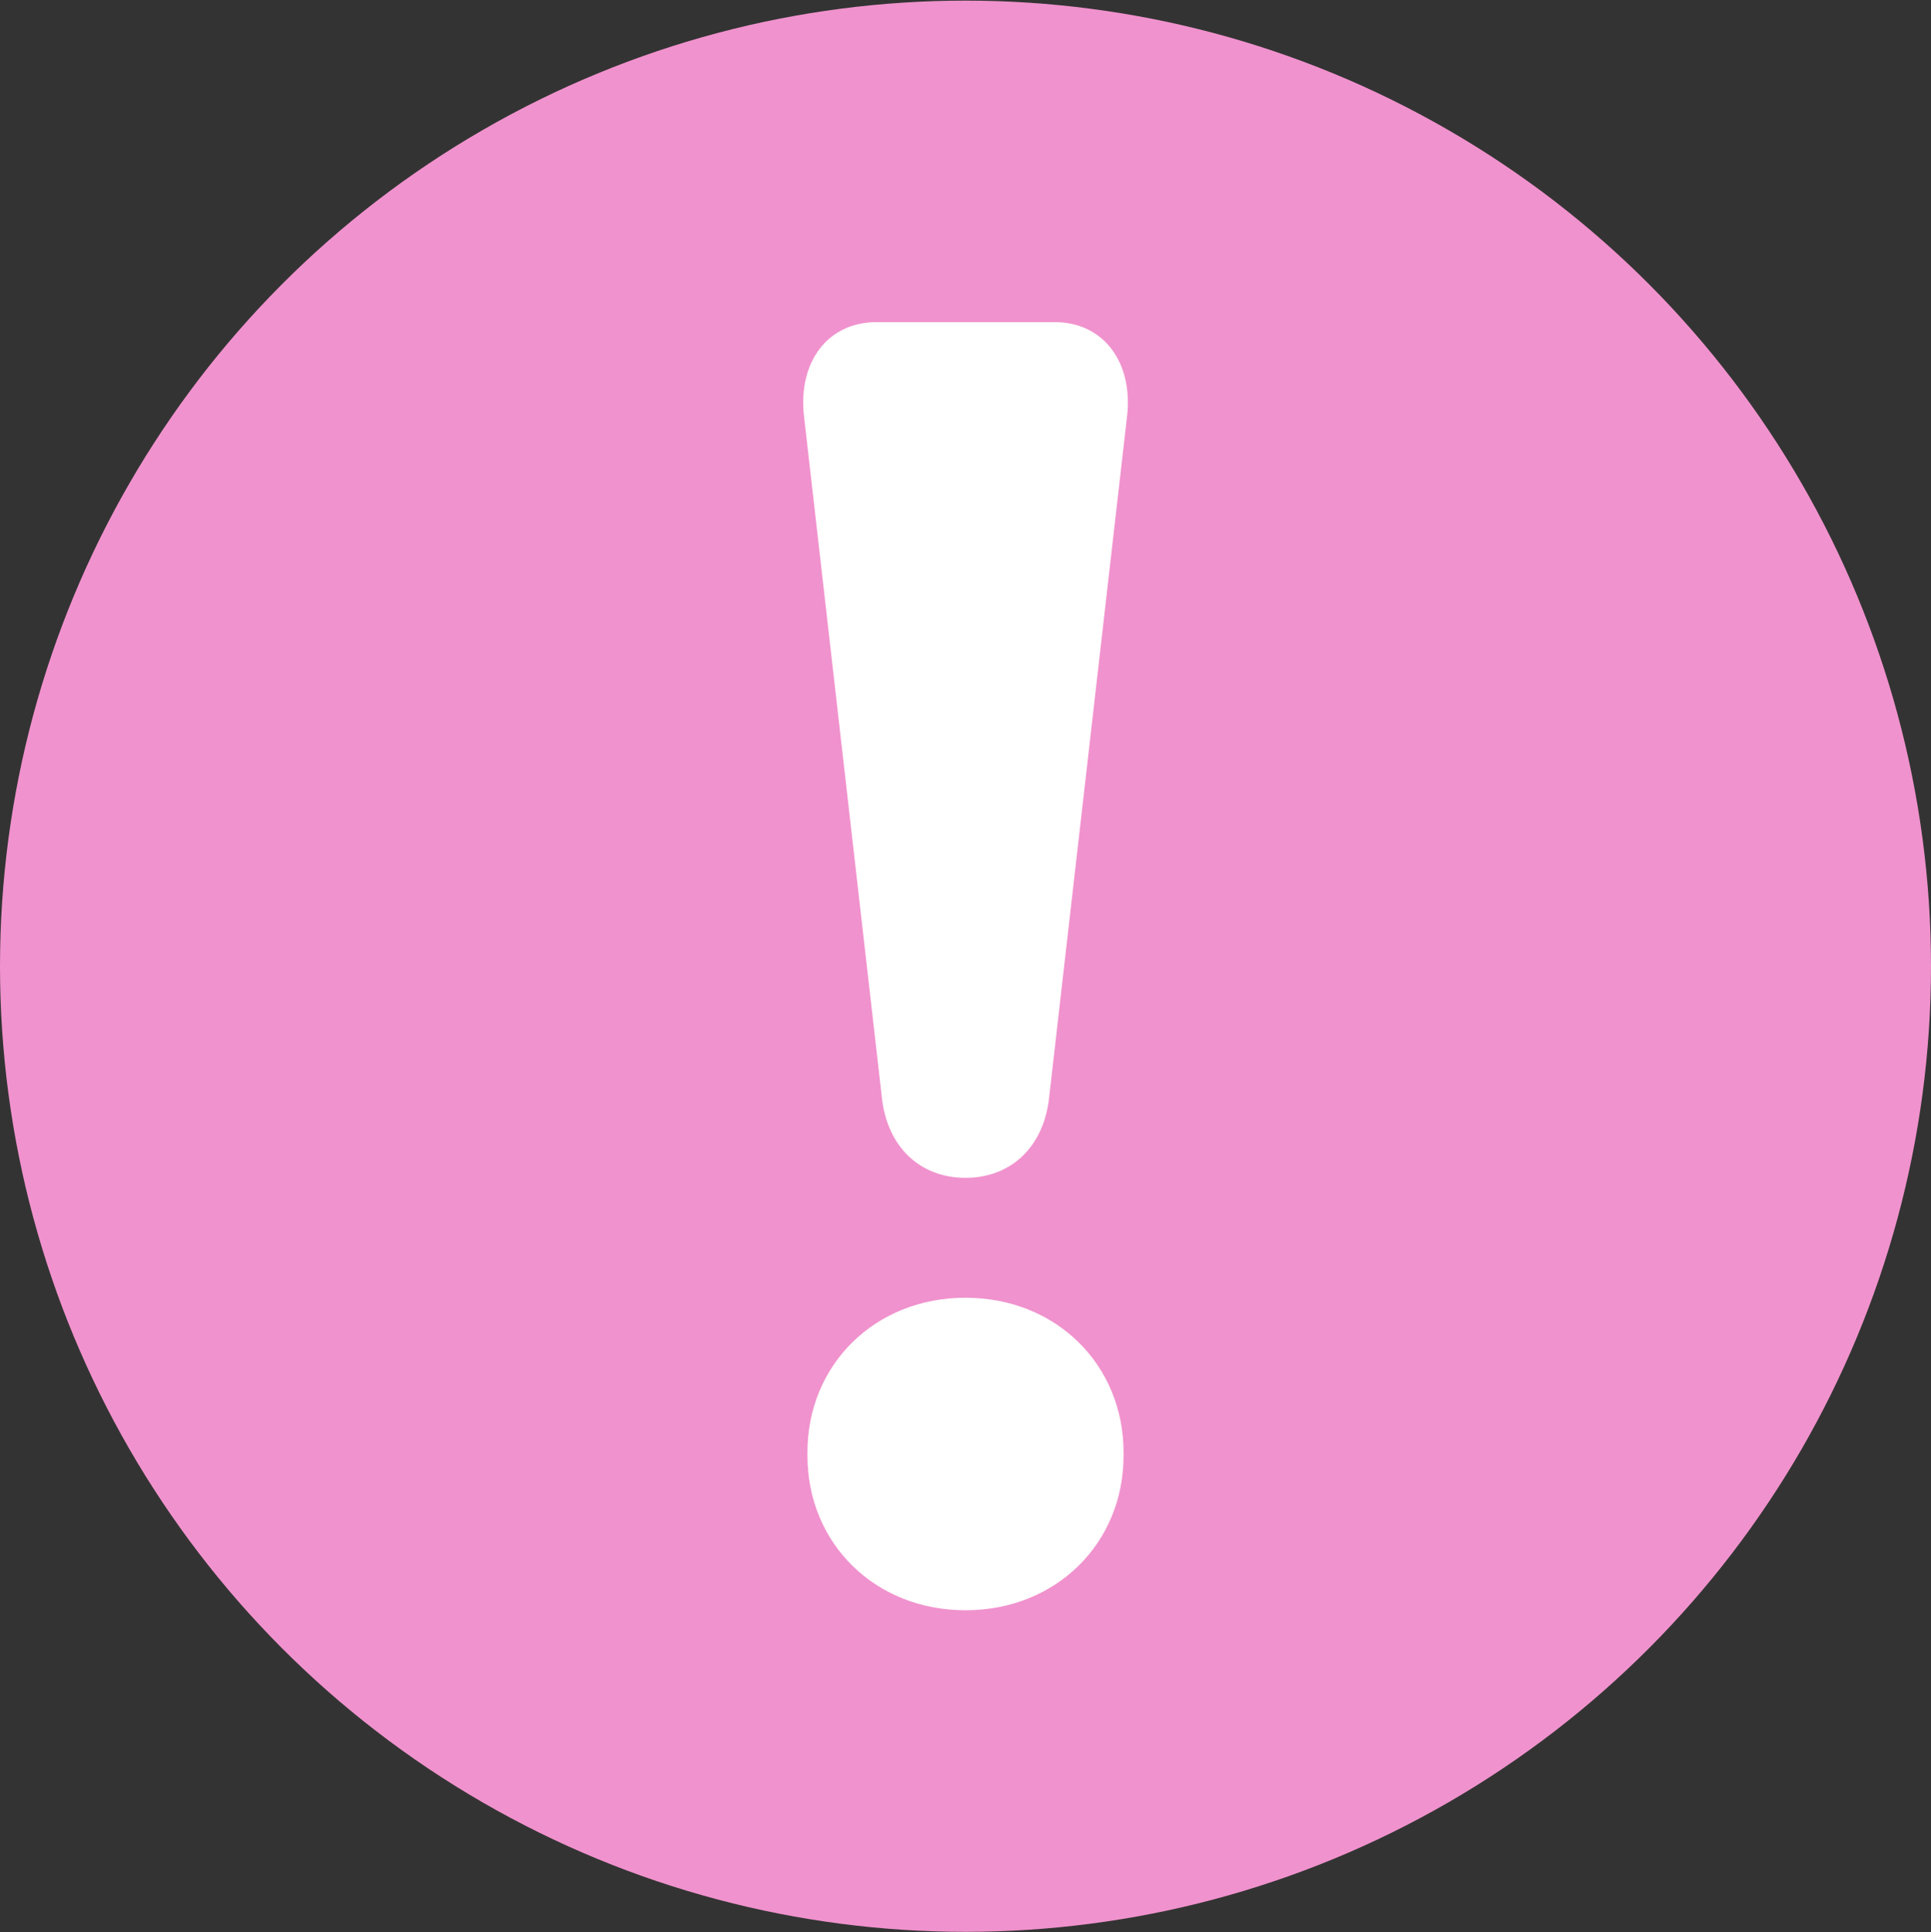 <?xml version="1.0" ?>
<svg viewBox="0 0 283.46 283.63" version="1.1" xmlns="http://www.w3.org/2000/svg" xmlns:xlink="http://www.w3.org/1999/xlink">
  <rect x="0" y="0" width="283.46" height="283.63" fill="#333333" stroke="none"/>
  <circle fill="#f092cd" cx="141.73" cy="141.82" r="141.73"/>
  <path fill="#fff" d="M118,60.88c-.8-7.73,3.47-13.6,10.67-13.6H154.8c7.2,0,11.47,5.87,10.67,13.6L154,161.15c-.8,7.2-5.6,11.73-12.27,11.73s-11.47-4.53-12.27-11.73Zm23.73,129.6c13.33,0,23.2,9.87,23.2,22.67v.53c0,12.8-9.87,22.67-23.2,22.67s-23.2-9.87-23.2-22.67v-.53C118.53,200.35,128.4,190.48,141.73,190.48Z"/>
</svg>